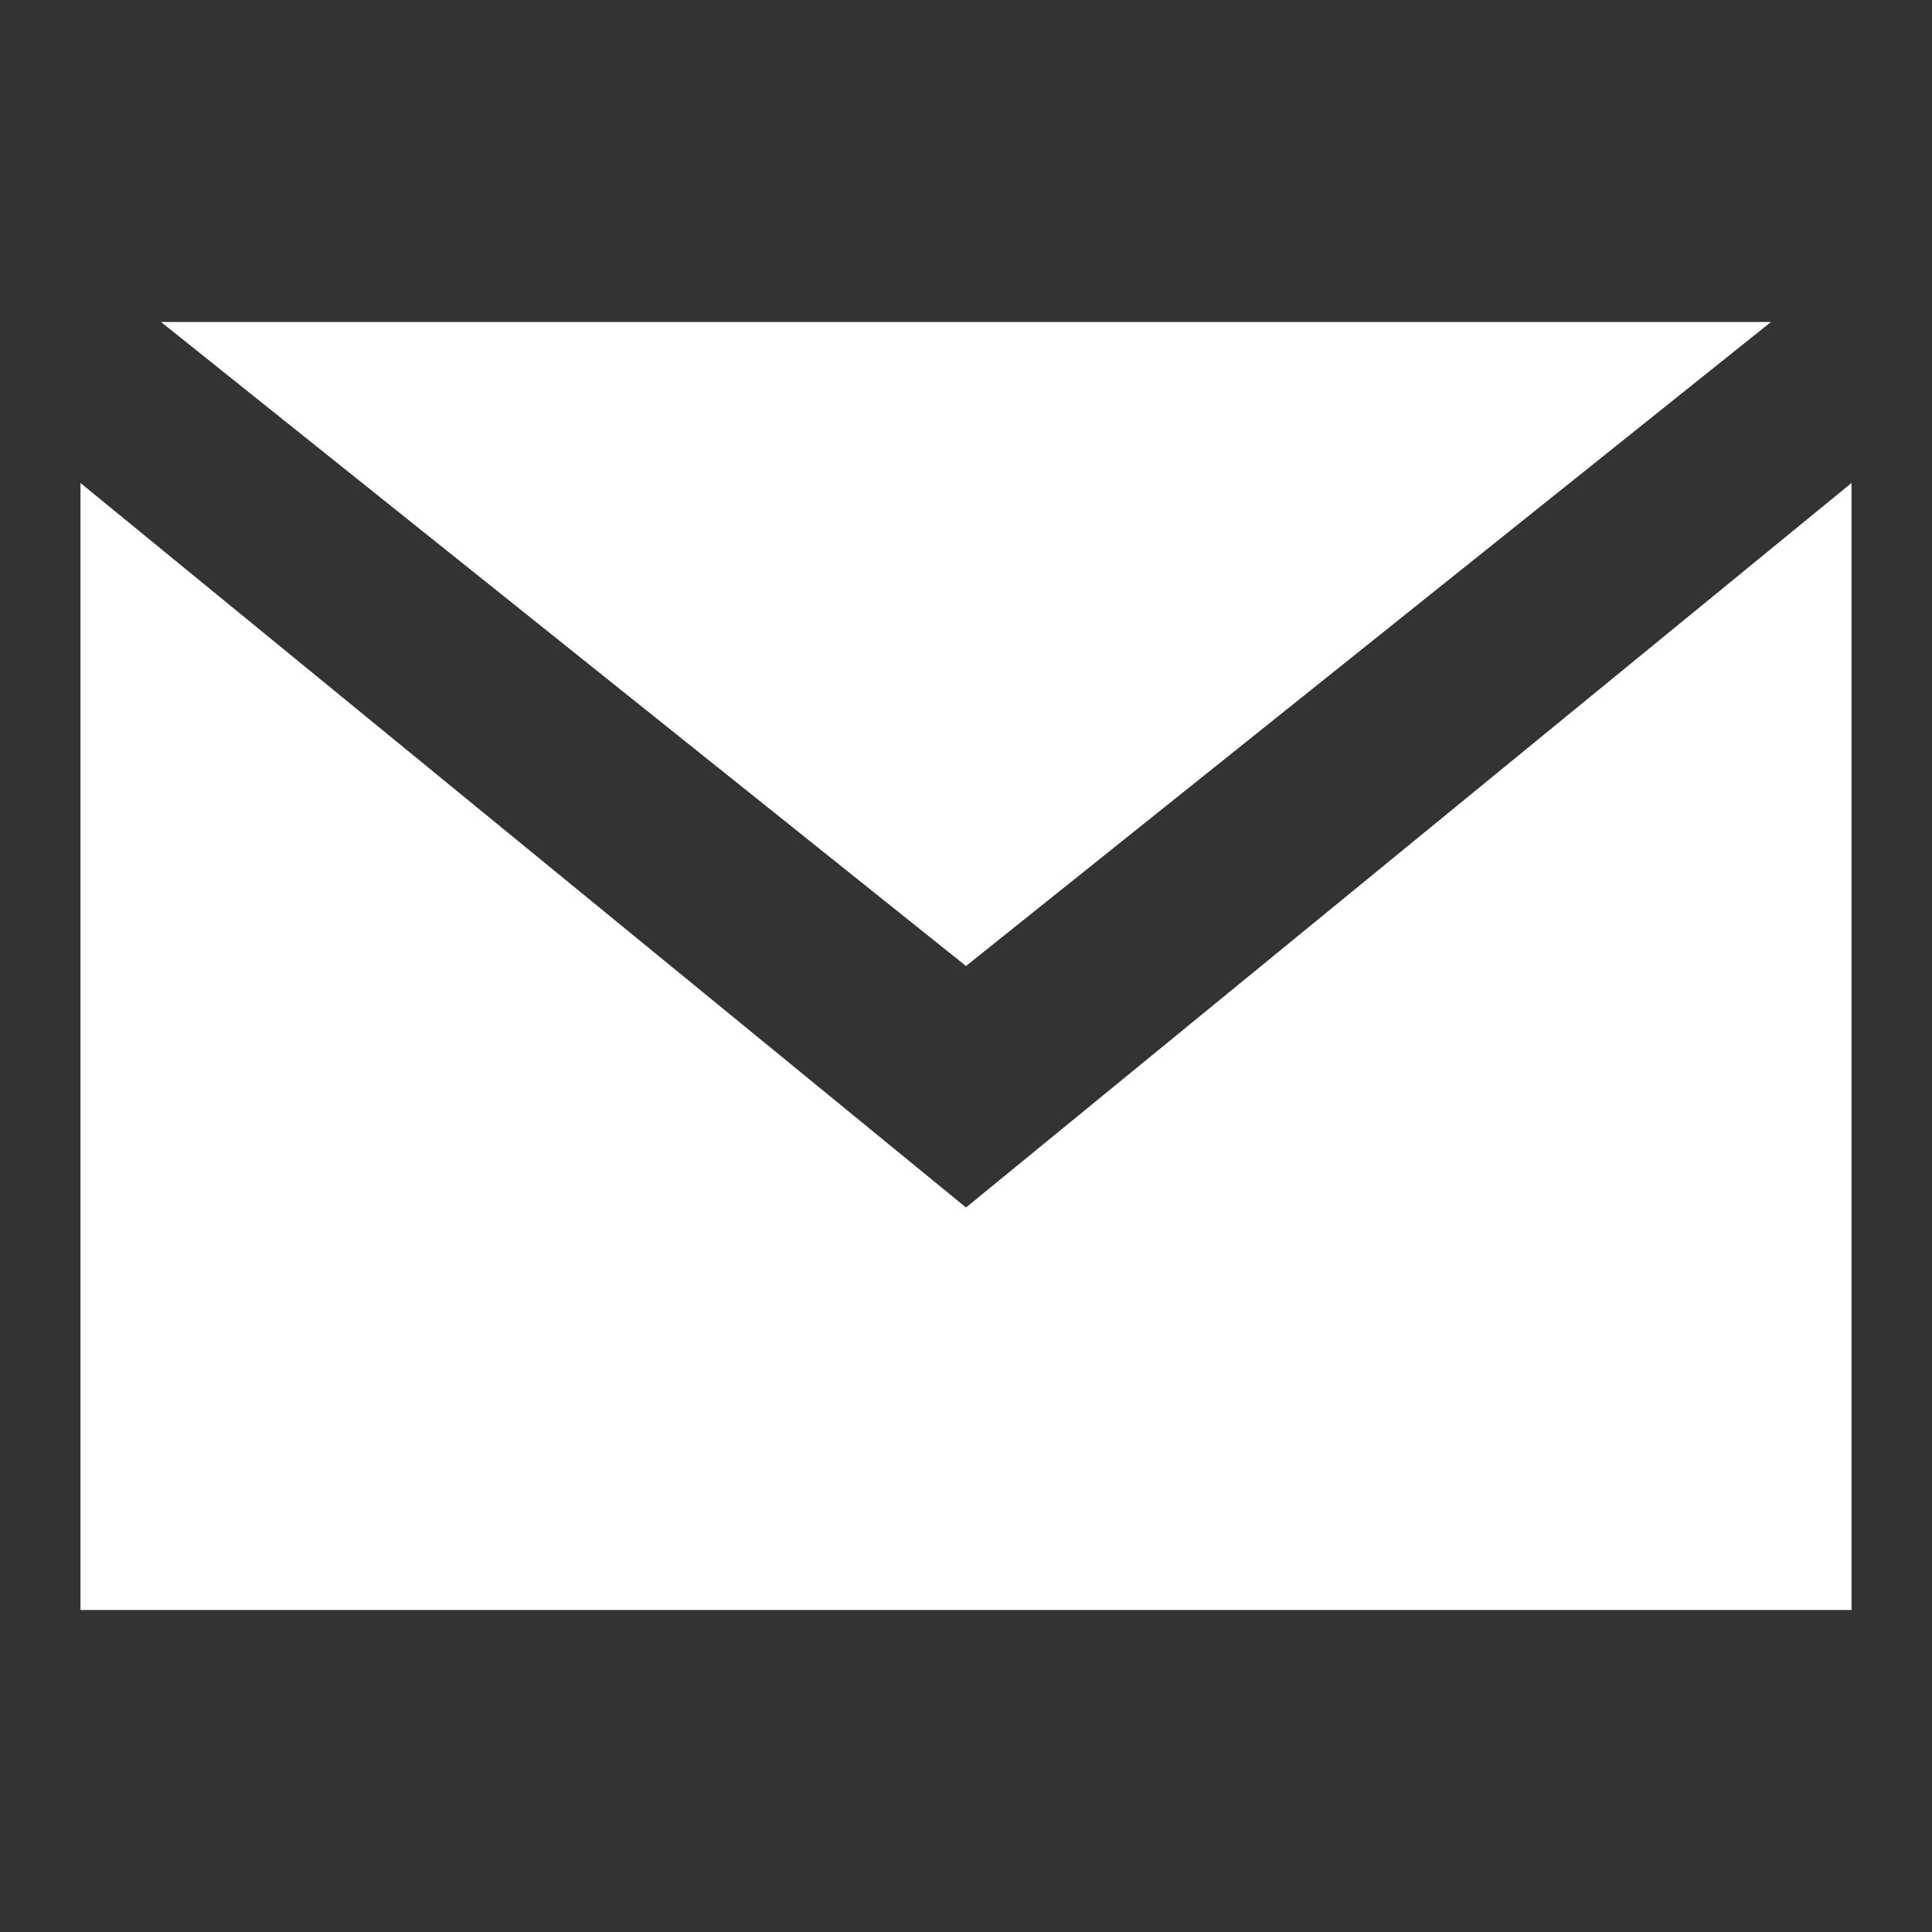 <svg width="32" height="32" viewBox="0 0 32 32" fill="none" xmlns="http://www.w3.org/2000/svg">
<rect x="0" y="0" width="32" height="32" fill="#333333" stroke="none"/>
<path fill-rule="evenodd" clip-rule="evenodd" d="M30.667 26.667V8L16 20L1.333 8V26.667H30.667ZM16 16L29.333 5.333H2.667L16 16Z" fill="white"/>
</svg>
